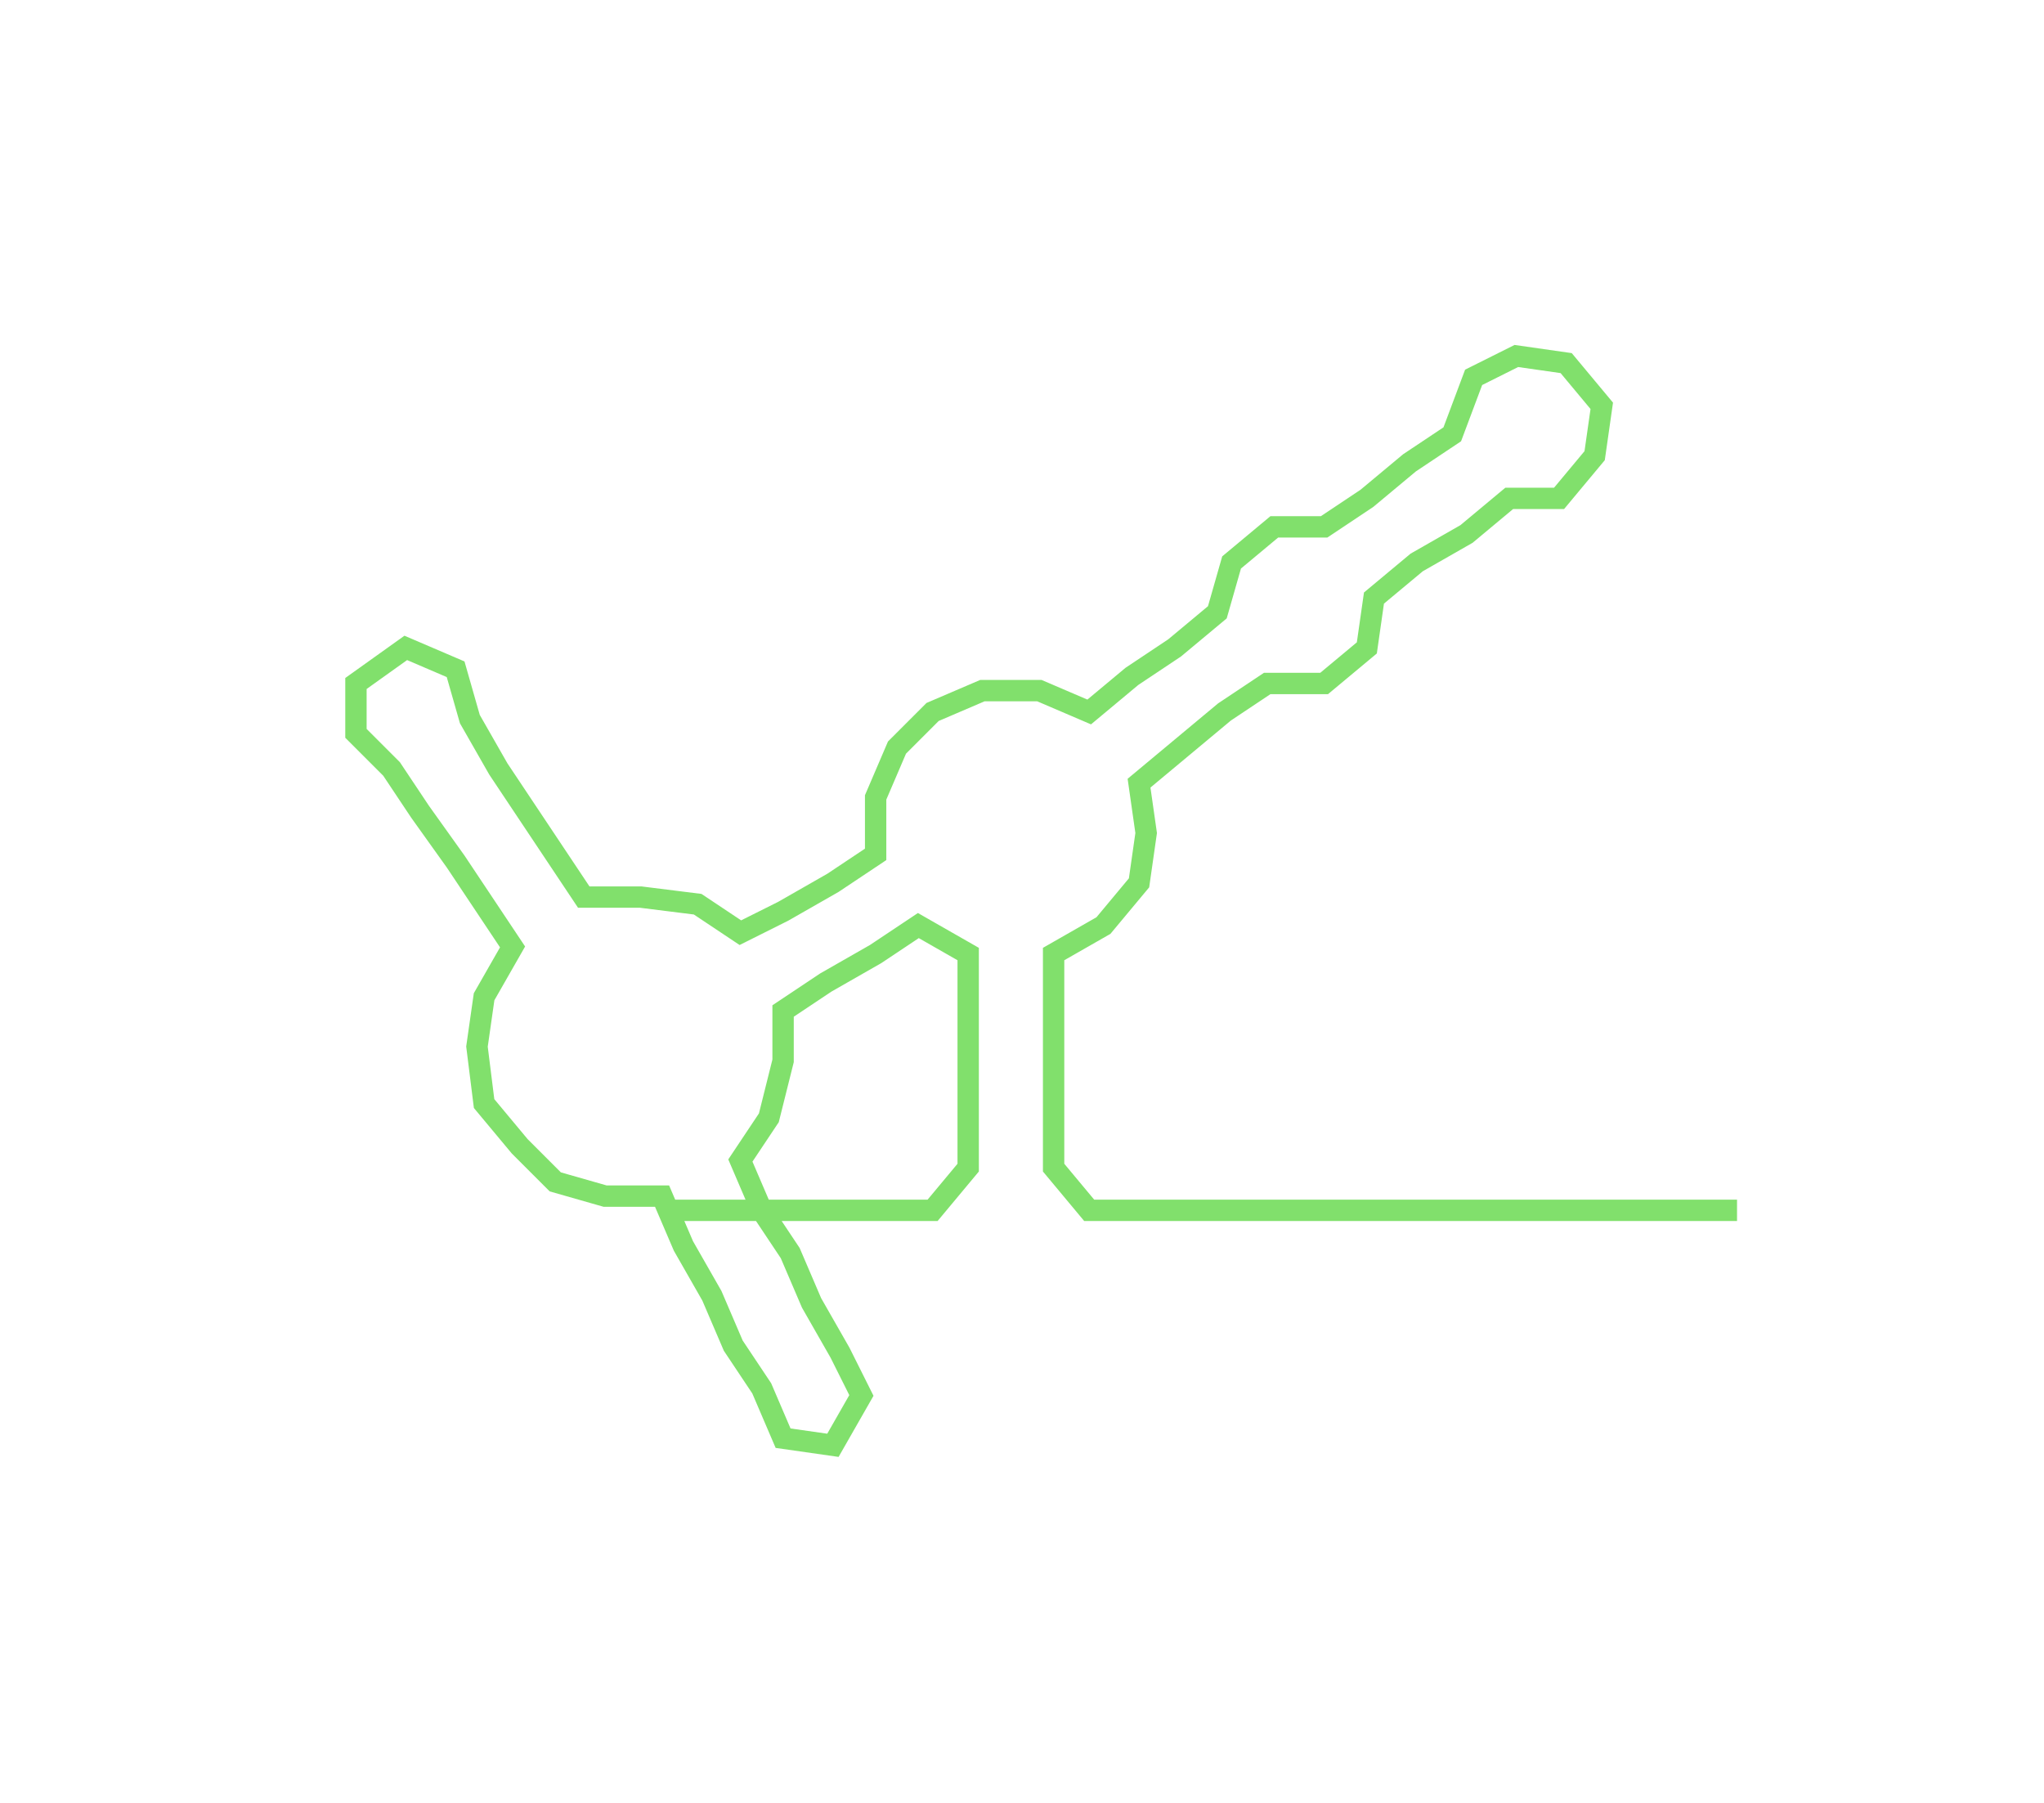 <svg xmlns="http://www.w3.org/2000/svg" width="287.12" height="253.19"><path style="stroke:#81e06c;stroke-width:3px;fill:none;" d="M93 170 L93 170 L100 170 L108 170 L116 170 L123 170 L131 170 L136 164 L136 157 L136 149 L136 142 L136 134 L129 130 L123 134 L116 138 L110 142 L110 149 L108 157 L104 163 L107 170 L111 176 L114 183 L118 190 L121 196 L117 203 L110 202 L107 195 L103 189 L100 182 L96 175 L93 168 L85 168 L78 166 L73 161 L68 155 L67 147 L68 140 L72 133 L68 127 L64 121 L59 114 L55 108 L50 103 L50 96 L57 91 L64 94 L66 101 L70 108 L74 114 L78 120 L82 126 L90 126 L98 127 L104 131 L110 128 L117 124 L123 120 L123 112 L126 105 L131 100 L138 97 L146 97 L153 100 L159 95 L165 91 L171 86 L173 79 L179 74 L186 74 L192 70 L198 65 L204 61 L207 53 L213 50 L220 51 L225 57 L224 64 L219 70 L212 70 L206 75 L199 79 L193 84 L192 91 L186 96 L178 96 L172 100 L166 105 L160 110 L161 117 L160 124 L155 130 L148 134 L148 142 L148 149 L148 157 L148 164 L153 170 L161 170 L169 170 L176 170 L184 170 L191 170 L199 170 L206 170 L214 170 L221 170 L229 170 L237 170 L244 170"/></svg>